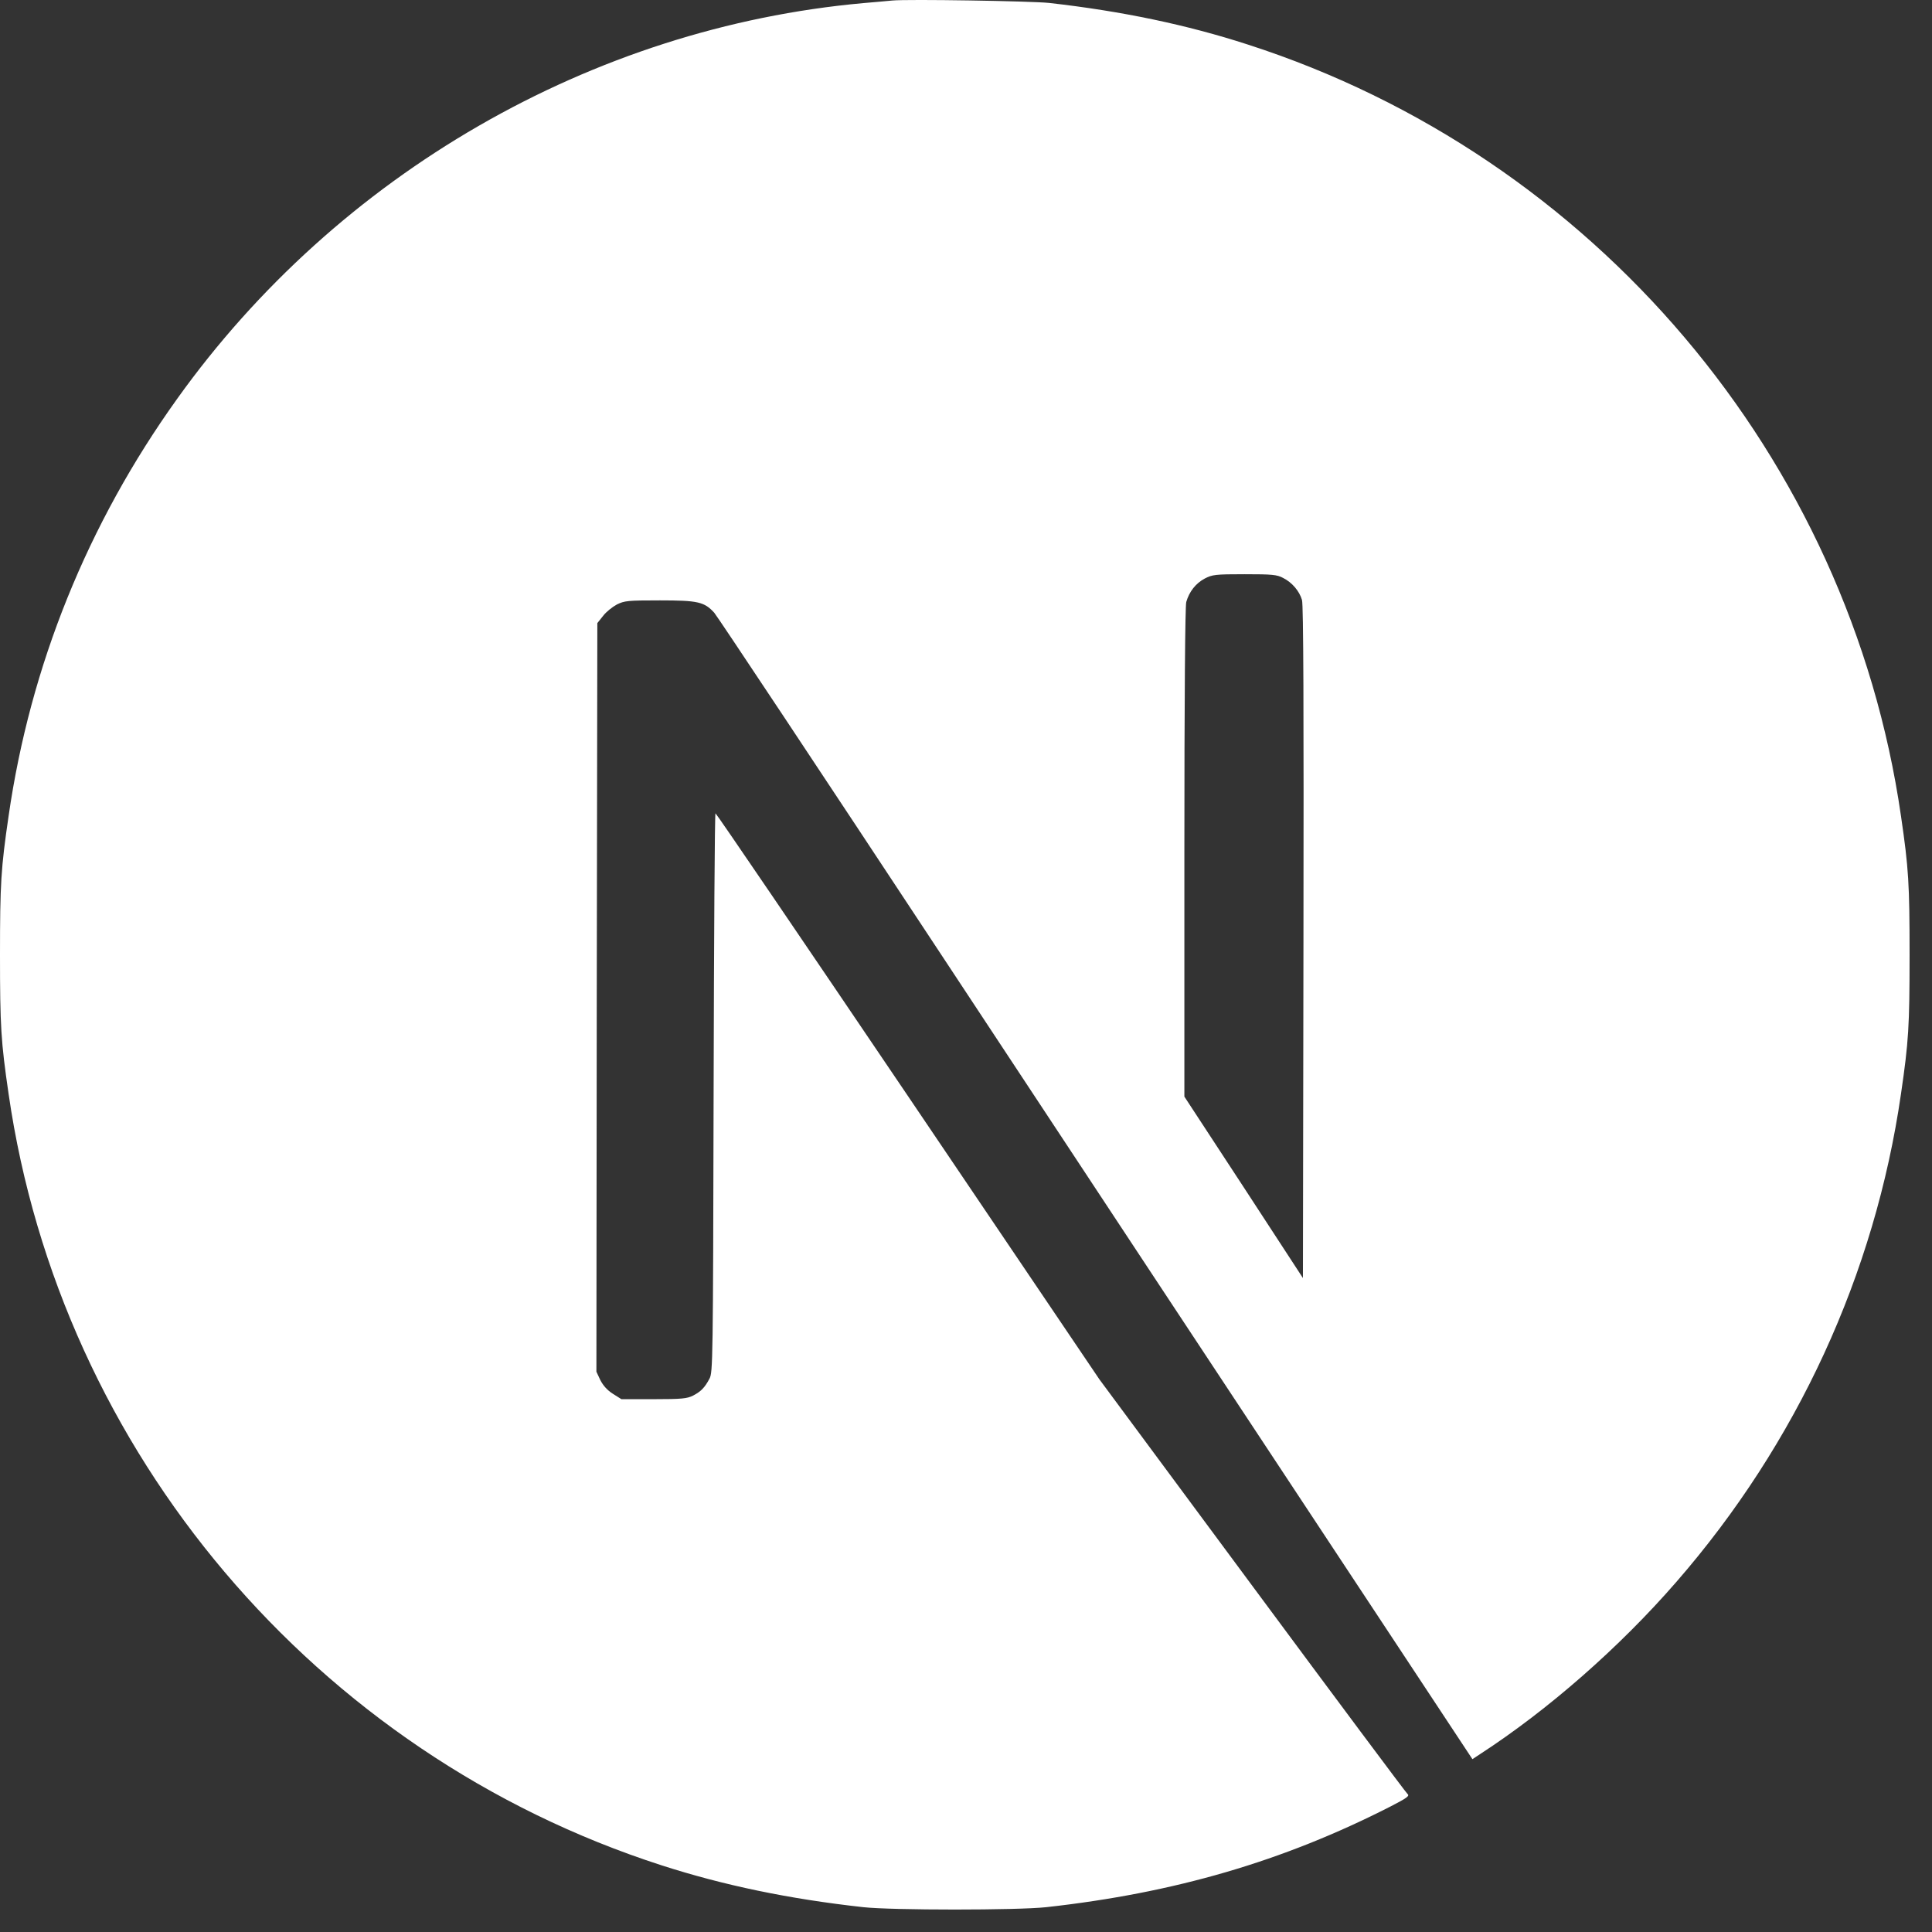 <svg width="33" height="33" viewBox="0 0 33 33" fill="none" xmlns="http://www.w3.org/2000/svg">
<rect x="0" y="0" width="33" height="33" fill="#333333" stroke="none"/>
<path d="M15.24 0.009C15.17 0.015 14.947 0.037 14.746 0.053C10.113 0.471 5.774 2.97 3.026 6.812C1.495 8.948 0.517 11.37 0.147 13.937C0.016 14.832 0 15.097 0 16.311C0 17.526 0.016 17.791 0.147 18.686C1.033 24.81 5.391 29.956 11.303 31.862C12.361 32.203 13.477 32.436 14.746 32.576C15.24 32.63 17.376 32.63 17.871 32.576C20.061 32.334 21.917 31.792 23.747 30.858C24.027 30.714 24.081 30.676 24.043 30.644C24.018 30.625 22.822 29.021 21.387 27.083L18.779 23.561L15.511 18.725C13.713 16.066 12.234 13.892 12.221 13.892C12.208 13.889 12.195 16.037 12.189 18.661C12.179 23.255 12.176 23.44 12.119 23.548C12.036 23.704 11.972 23.768 11.838 23.838C11.736 23.889 11.647 23.899 11.165 23.899H10.614L10.467 23.806C10.372 23.746 10.302 23.666 10.254 23.573L10.187 23.43L10.193 17.038L10.203 10.643L10.302 10.519C10.352 10.452 10.461 10.366 10.537 10.325C10.668 10.261 10.719 10.255 11.271 10.255C11.921 10.255 12.03 10.28 12.199 10.465C12.246 10.516 14.016 13.181 16.133 16.391C18.25 19.601 21.145 23.985 22.567 26.137L25.15 30.048L25.28 29.962C26.438 29.21 27.662 28.139 28.631 27.023C30.694 24.654 32.024 21.766 32.47 18.686C32.601 17.791 32.617 17.526 32.617 16.311C32.617 15.097 32.601 14.832 32.47 13.937C31.584 7.813 27.225 2.667 21.314 0.761C20.271 0.423 19.162 0.19 17.918 0.05C17.612 0.018 15.505 -0.017 15.24 0.009ZM21.917 9.872C22.07 9.949 22.194 10.095 22.239 10.248C22.264 10.331 22.27 12.104 22.264 16.098L22.255 21.83L21.244 20.28L20.23 18.731V14.565C20.23 11.871 20.243 10.357 20.262 10.283C20.313 10.105 20.424 9.964 20.578 9.882C20.708 9.815 20.756 9.808 21.257 9.808C21.729 9.808 21.811 9.815 21.917 9.872Z" fill="#FFFFFF"/>
</svg>
